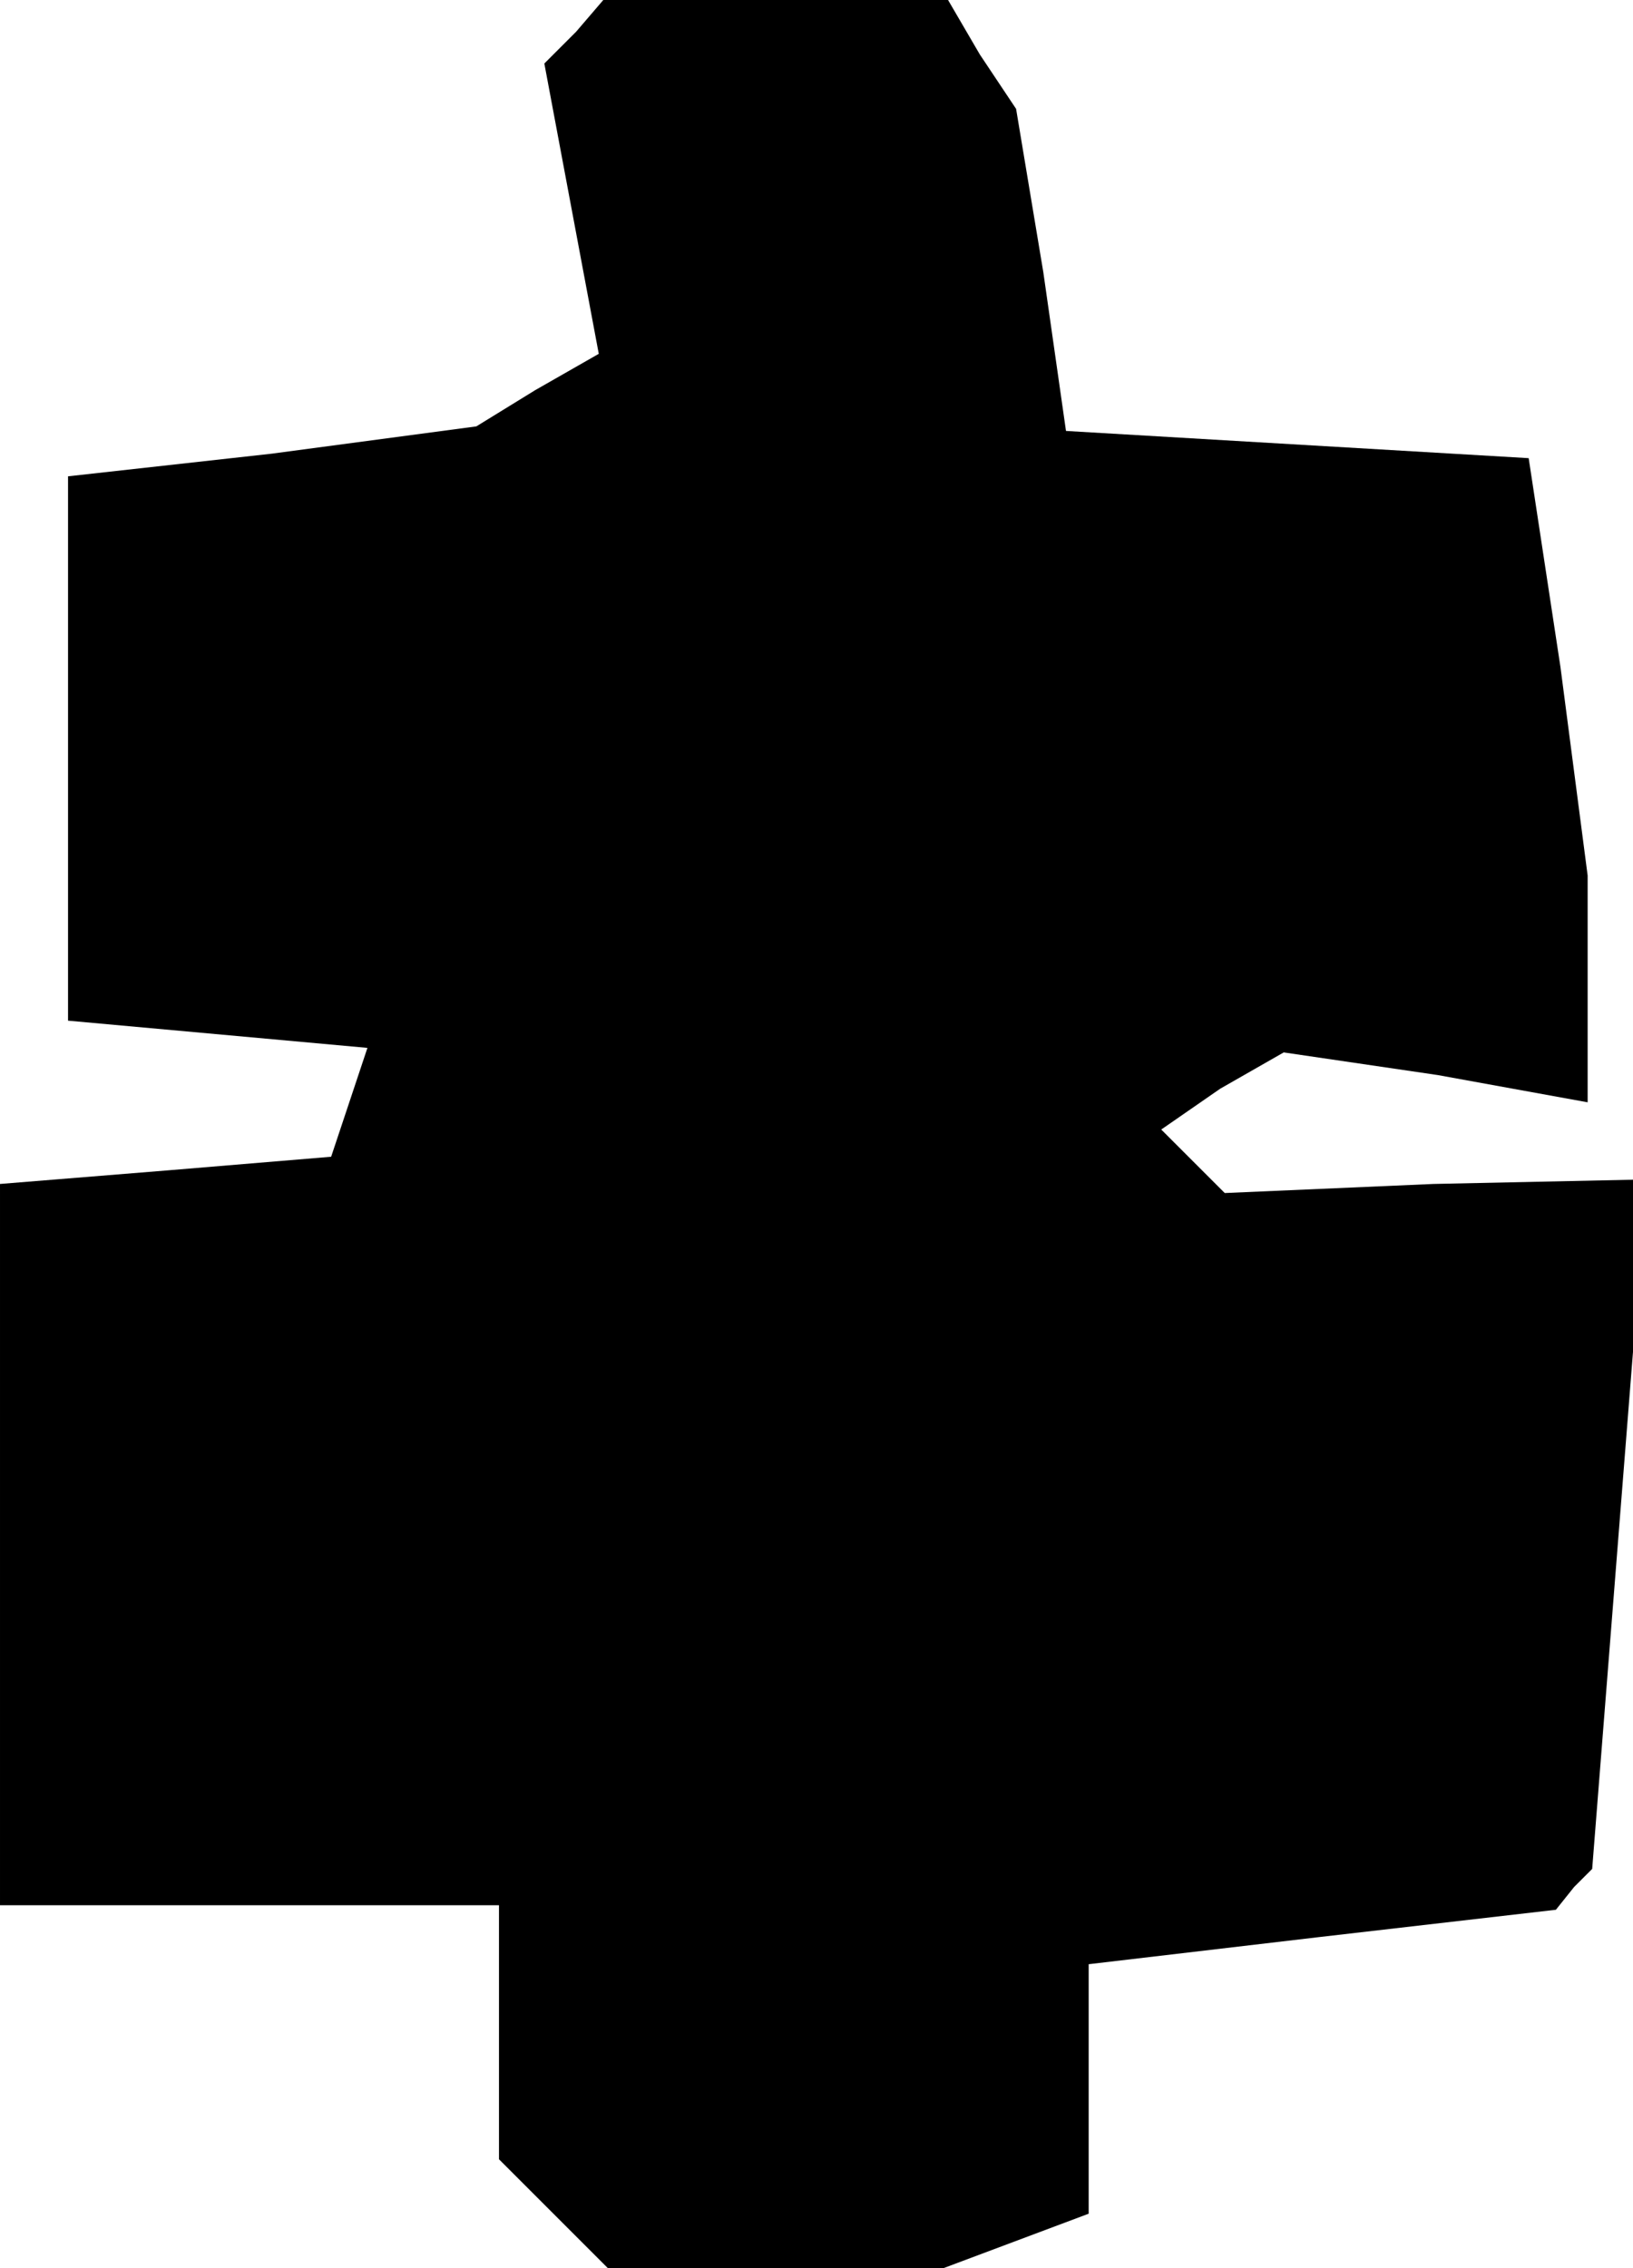 <?xml version="1.0" standalone="no"?>
<!DOCTYPE svg PUBLIC "-//W3C//DTD SVG 20010904//EN"
 "http://www.w3.org/TR/2001/REC-SVG-20010904/DTD/svg10.dtd">
<svg version="1.0" xmlns="http://www.w3.org/2000/svg"
 width="36pt" height="50pt" viewBox="0 0 36 50"
 preserveAspectRatio="xMidYMid meet">
<g transform="translate(0,50) scale(0.1,-0.1)"
fill="#000000" stroke="none">
<path d="M127 493 l-7 -7 6 -32 6 -32 -14 -8 -13 -8 -45 -6 -45 -5 0 -60 0
-60 33 -3 33 -3 -4 -12 -4 -12 -36 -3 -37 -3 0 -80 0 -79 55 0 55 0 0 -28 0
-28 12 -12 12 -12 37 0 37 0 16 6 16 6 0 28 0 27 51 6 52 6 4 5 4 4 6 76 6 76
-47 -1 -46 -2 -7 7 -7 7 13 9 14 8 34 -5 33 -6 0 25 0 25 -6 46 -7 46 -51 3
-51 3 -5 35 -6 36 -8 12 -7 12 -38 0 -38 0 -6 -7z"/>
</g>
</svg>
